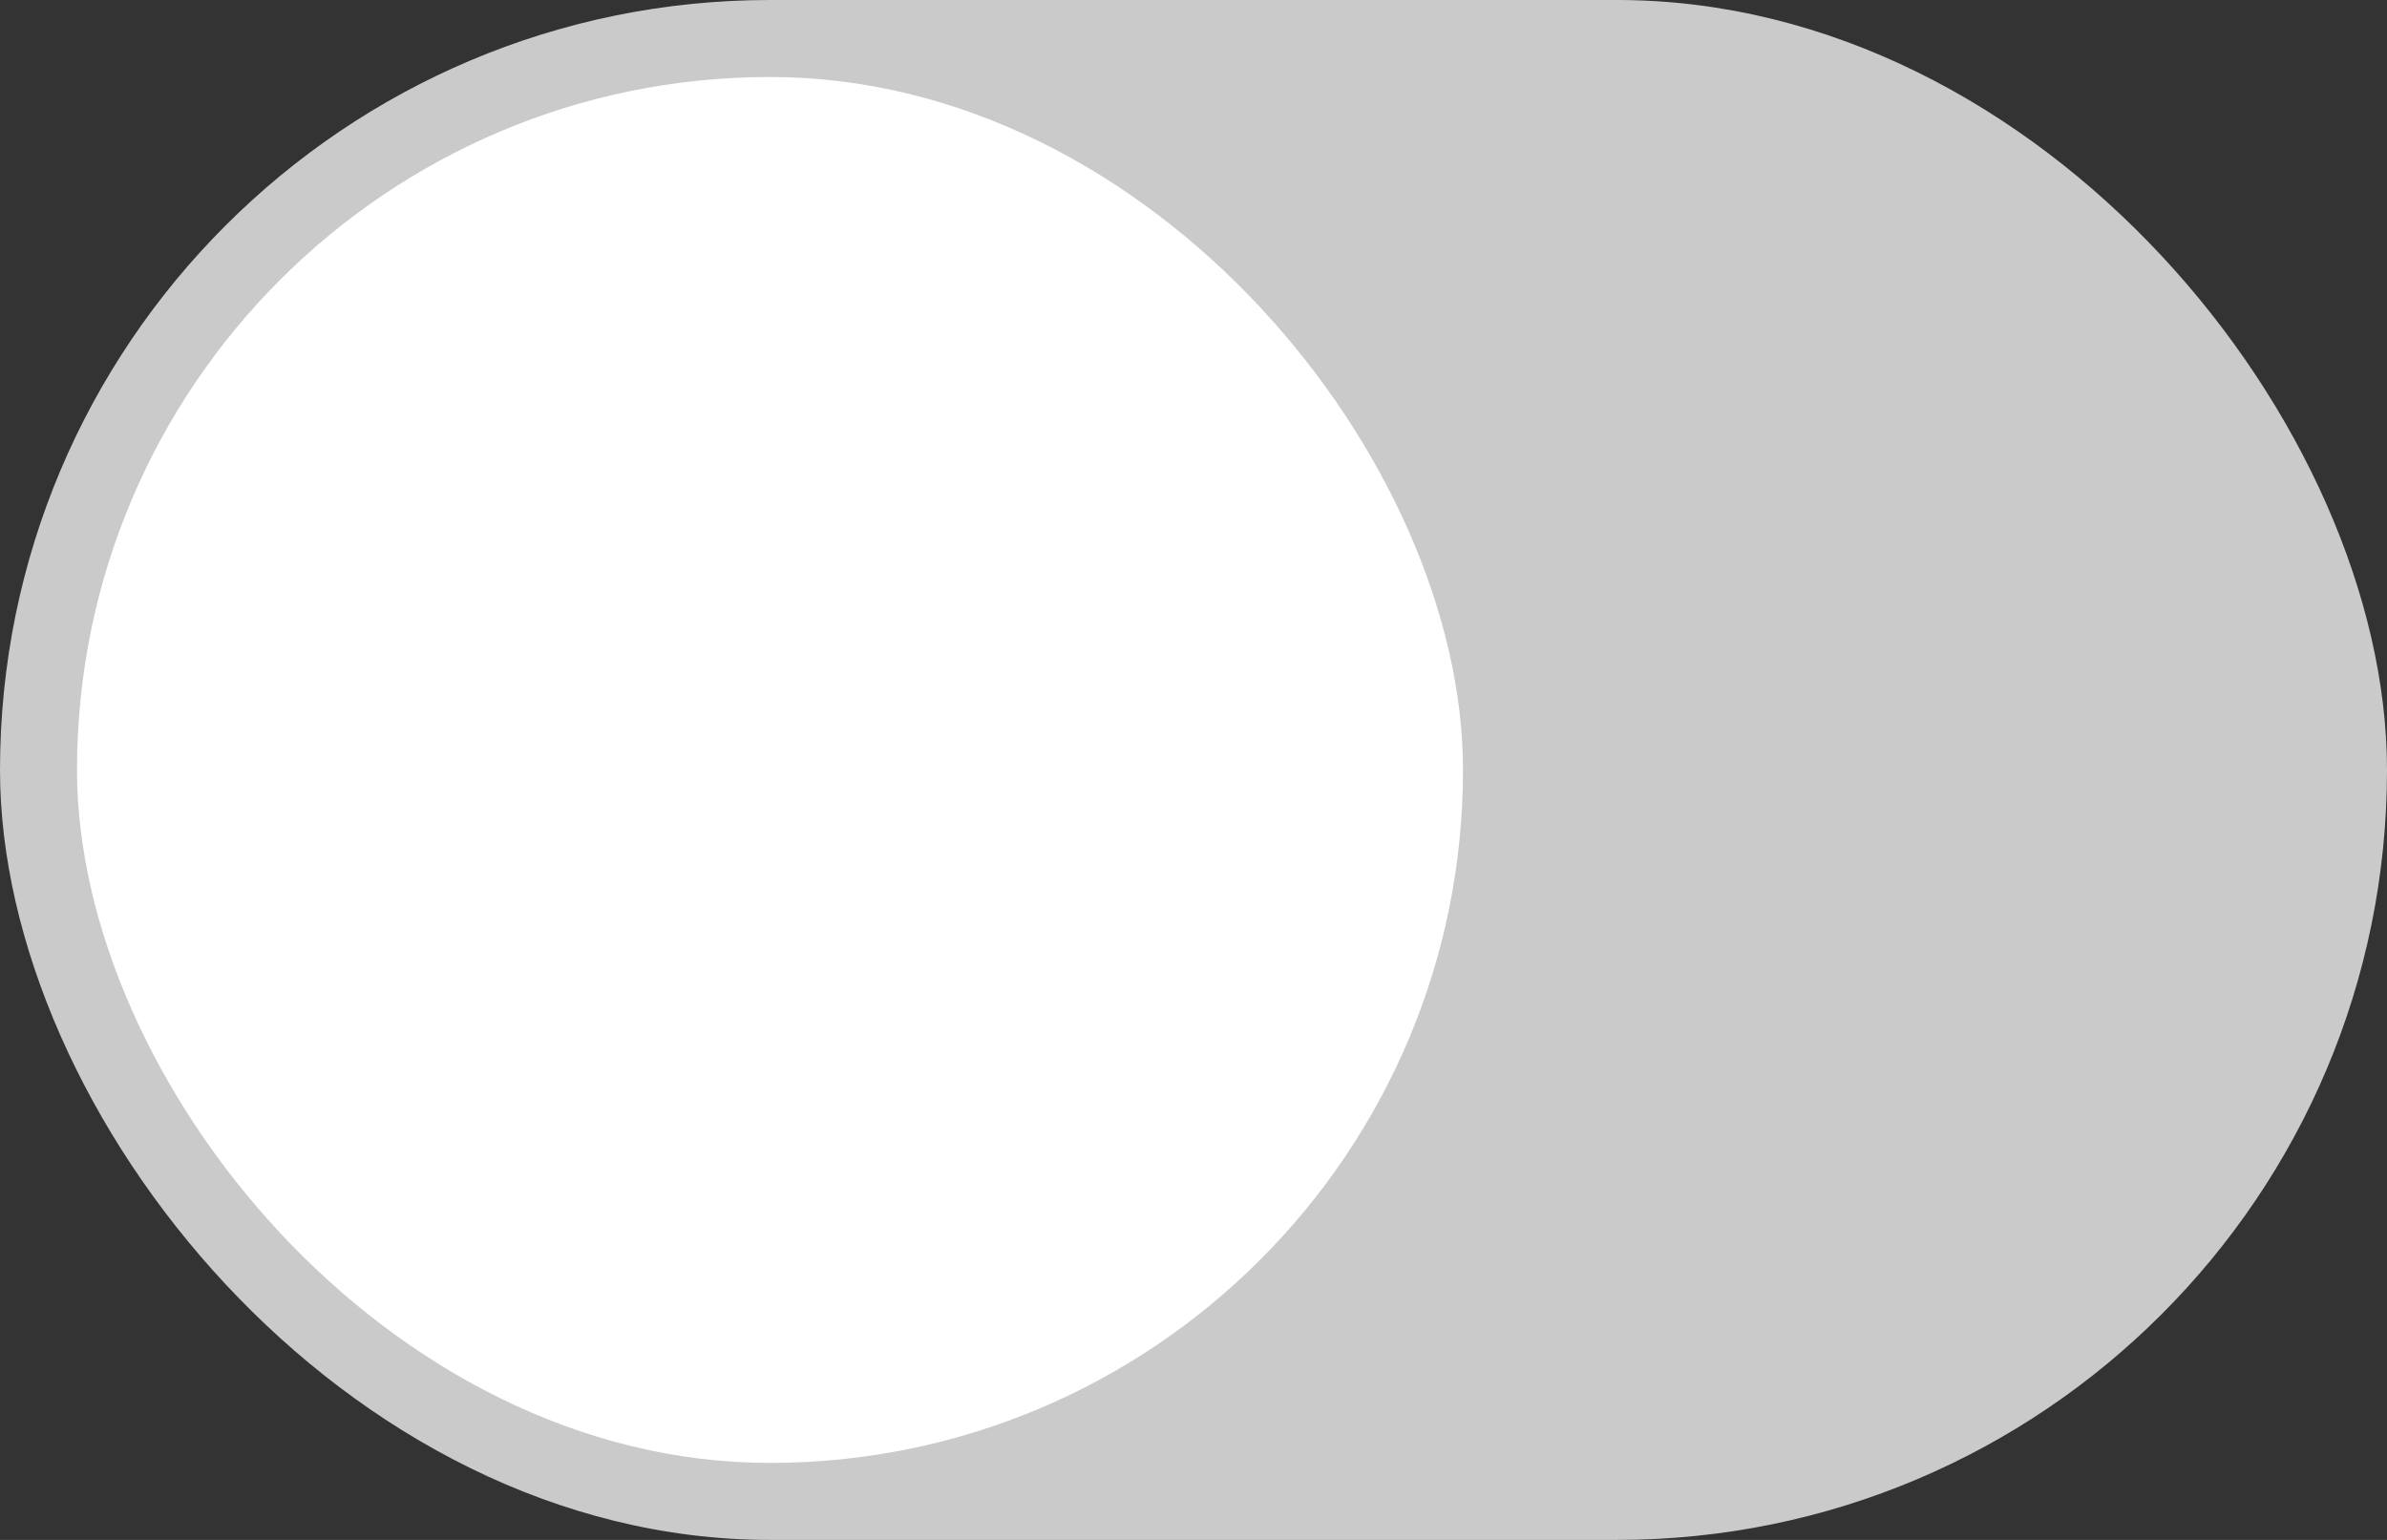 <svg viewBox="0 0 62 40" fill="none" xmlns="http://www.w3.org/2000/svg">
    <rect x="0" y="0" width="62" height="40" fill="#333333" stroke="none"/>
    <rect width="62" height="40" rx="20" fill="#CACACB"/>
    <rect x="2" y="2" width="36" height="36" rx="18" fill="white"/>
</svg>

